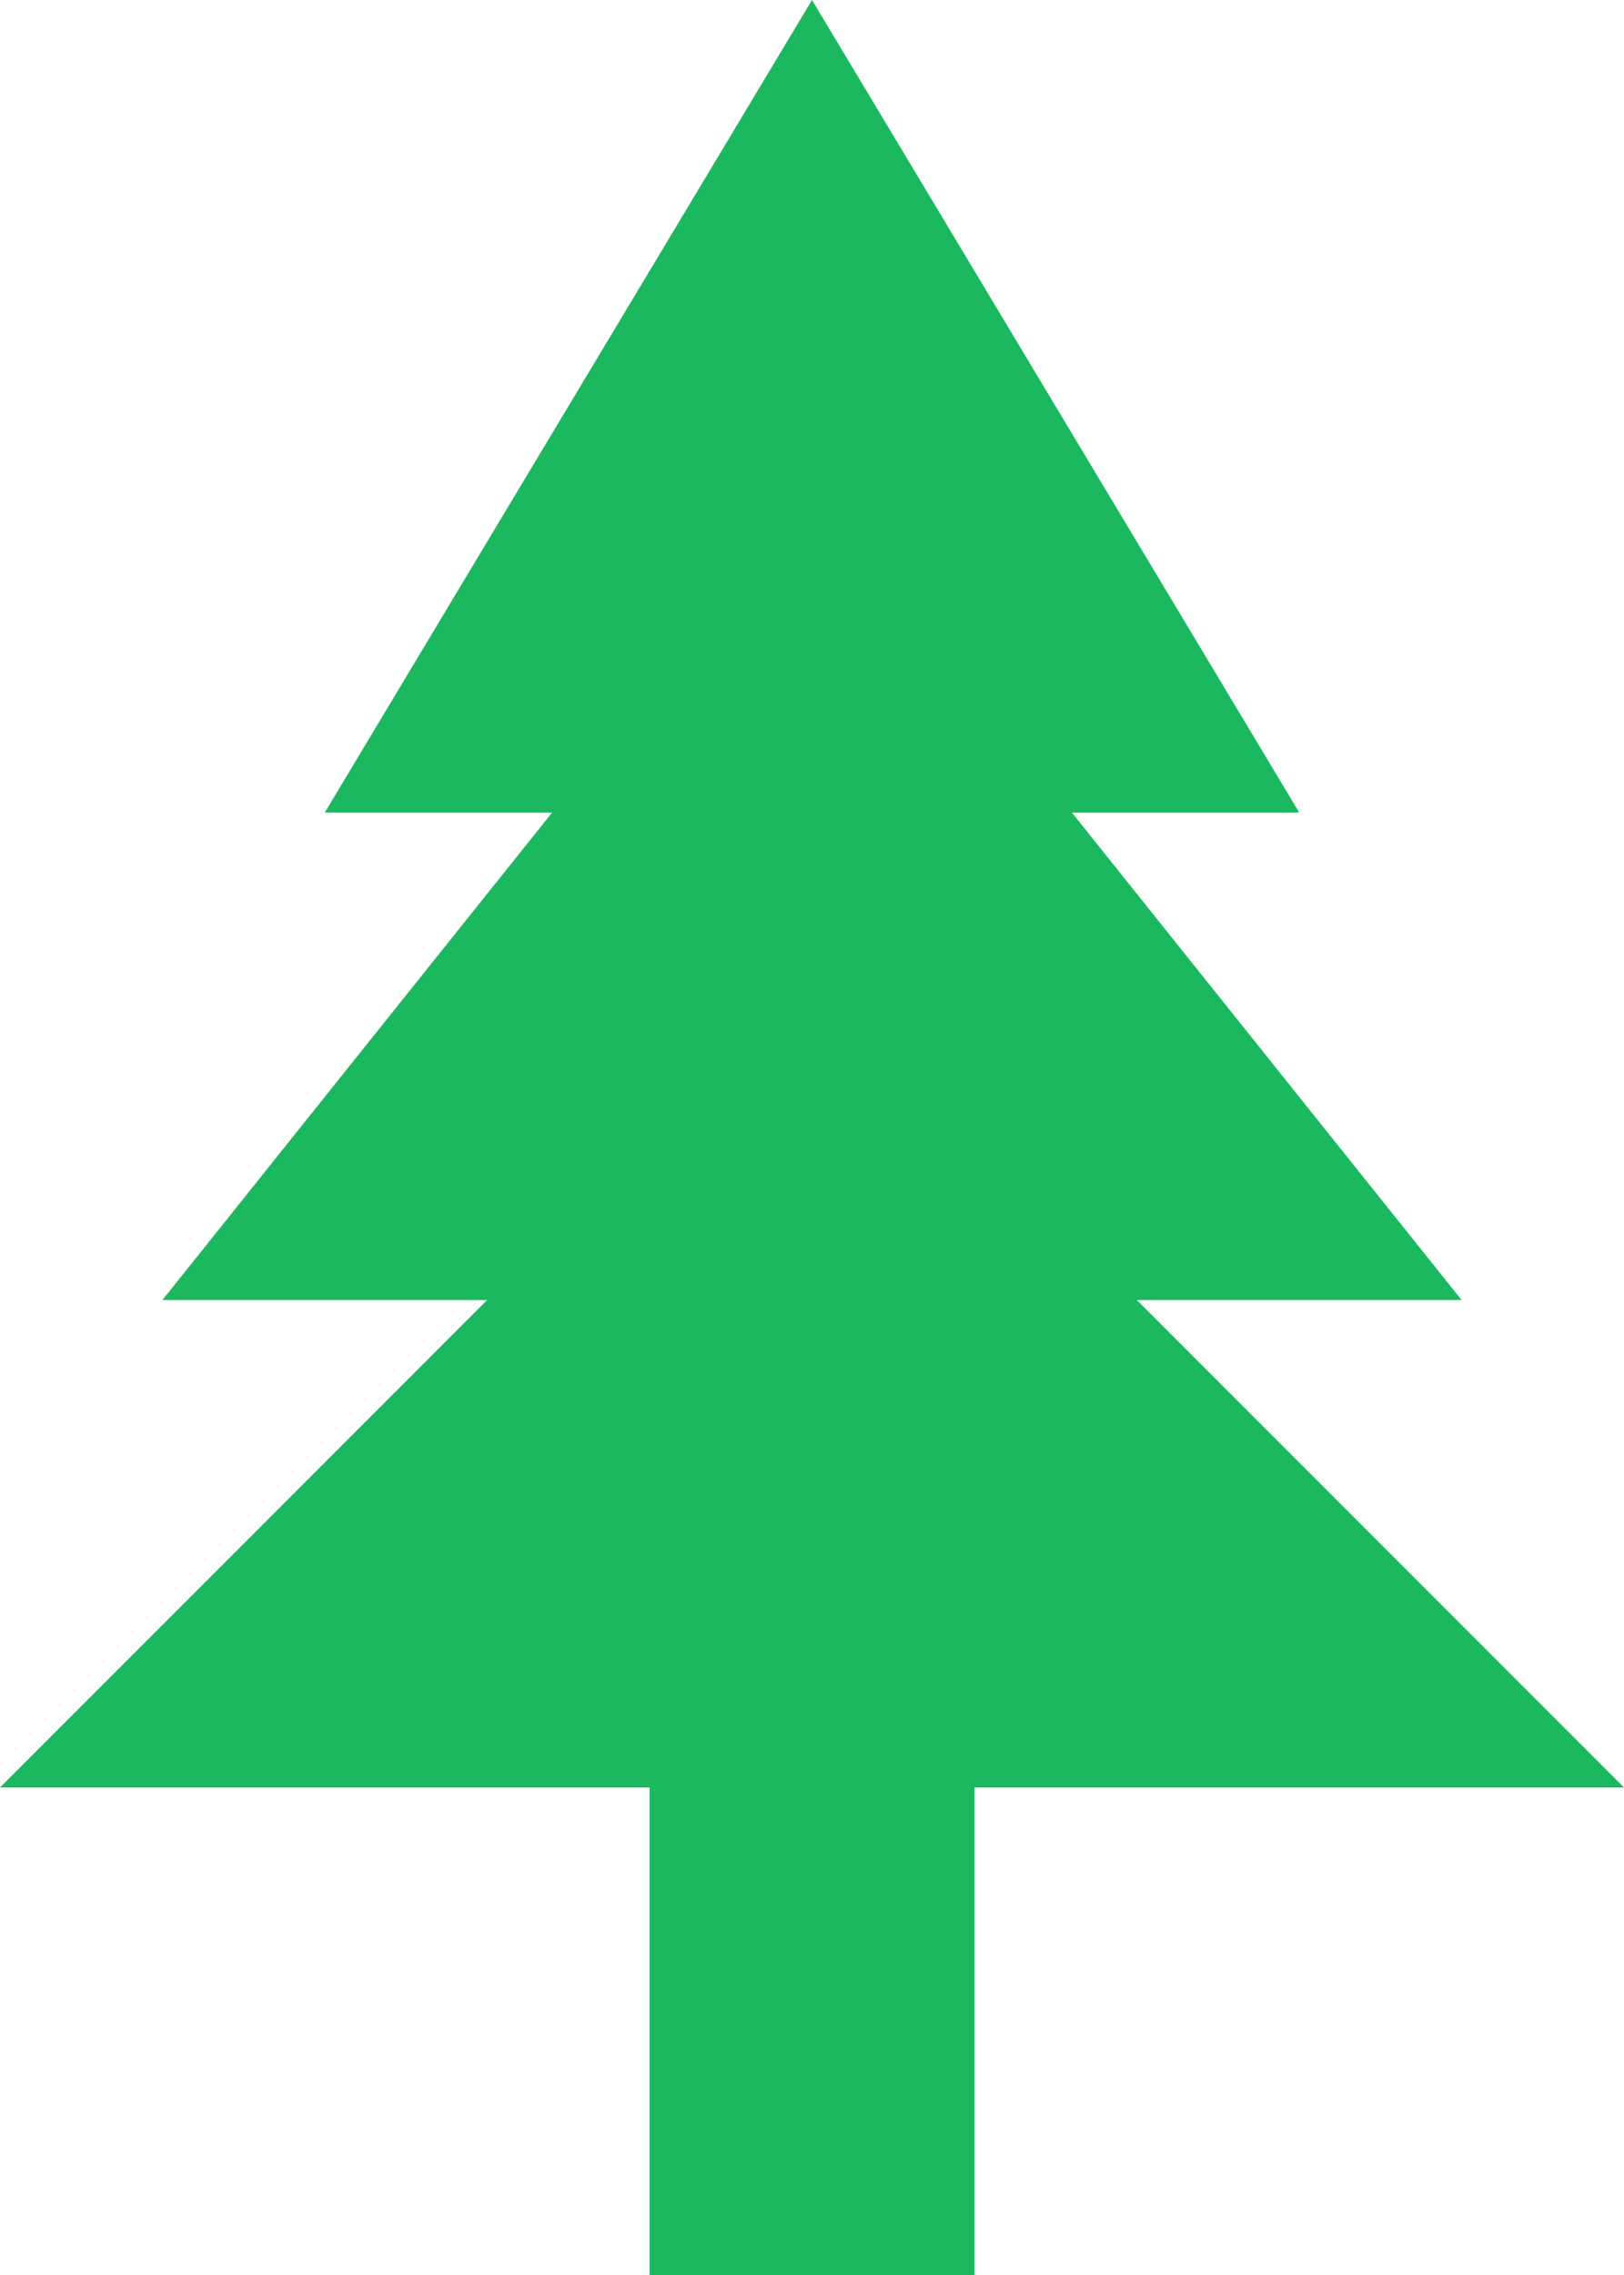 <svg width="50" height="70" xmlns="http://www.w3.org/2000/svg">
    <defs>
        <symbol id="spruce" viewBox="0 0 50 70">
            <polygon points="25 0, 10 25, 40 25" fill="#1CB85F"></polygon>
            <polygon points="25 15, 5 40, 45 40" fill="#1CB85F"></polygon>
            <polygon points="25 30, 0 55, 50 55" fill="#1CB85F"></polygon>
            <rect x="20" y="50" width="10" height="20" fill="#1CB85F"></rect>
        </symbol>
    </defs>
    <use href="#spruce"></use>
</svg>
